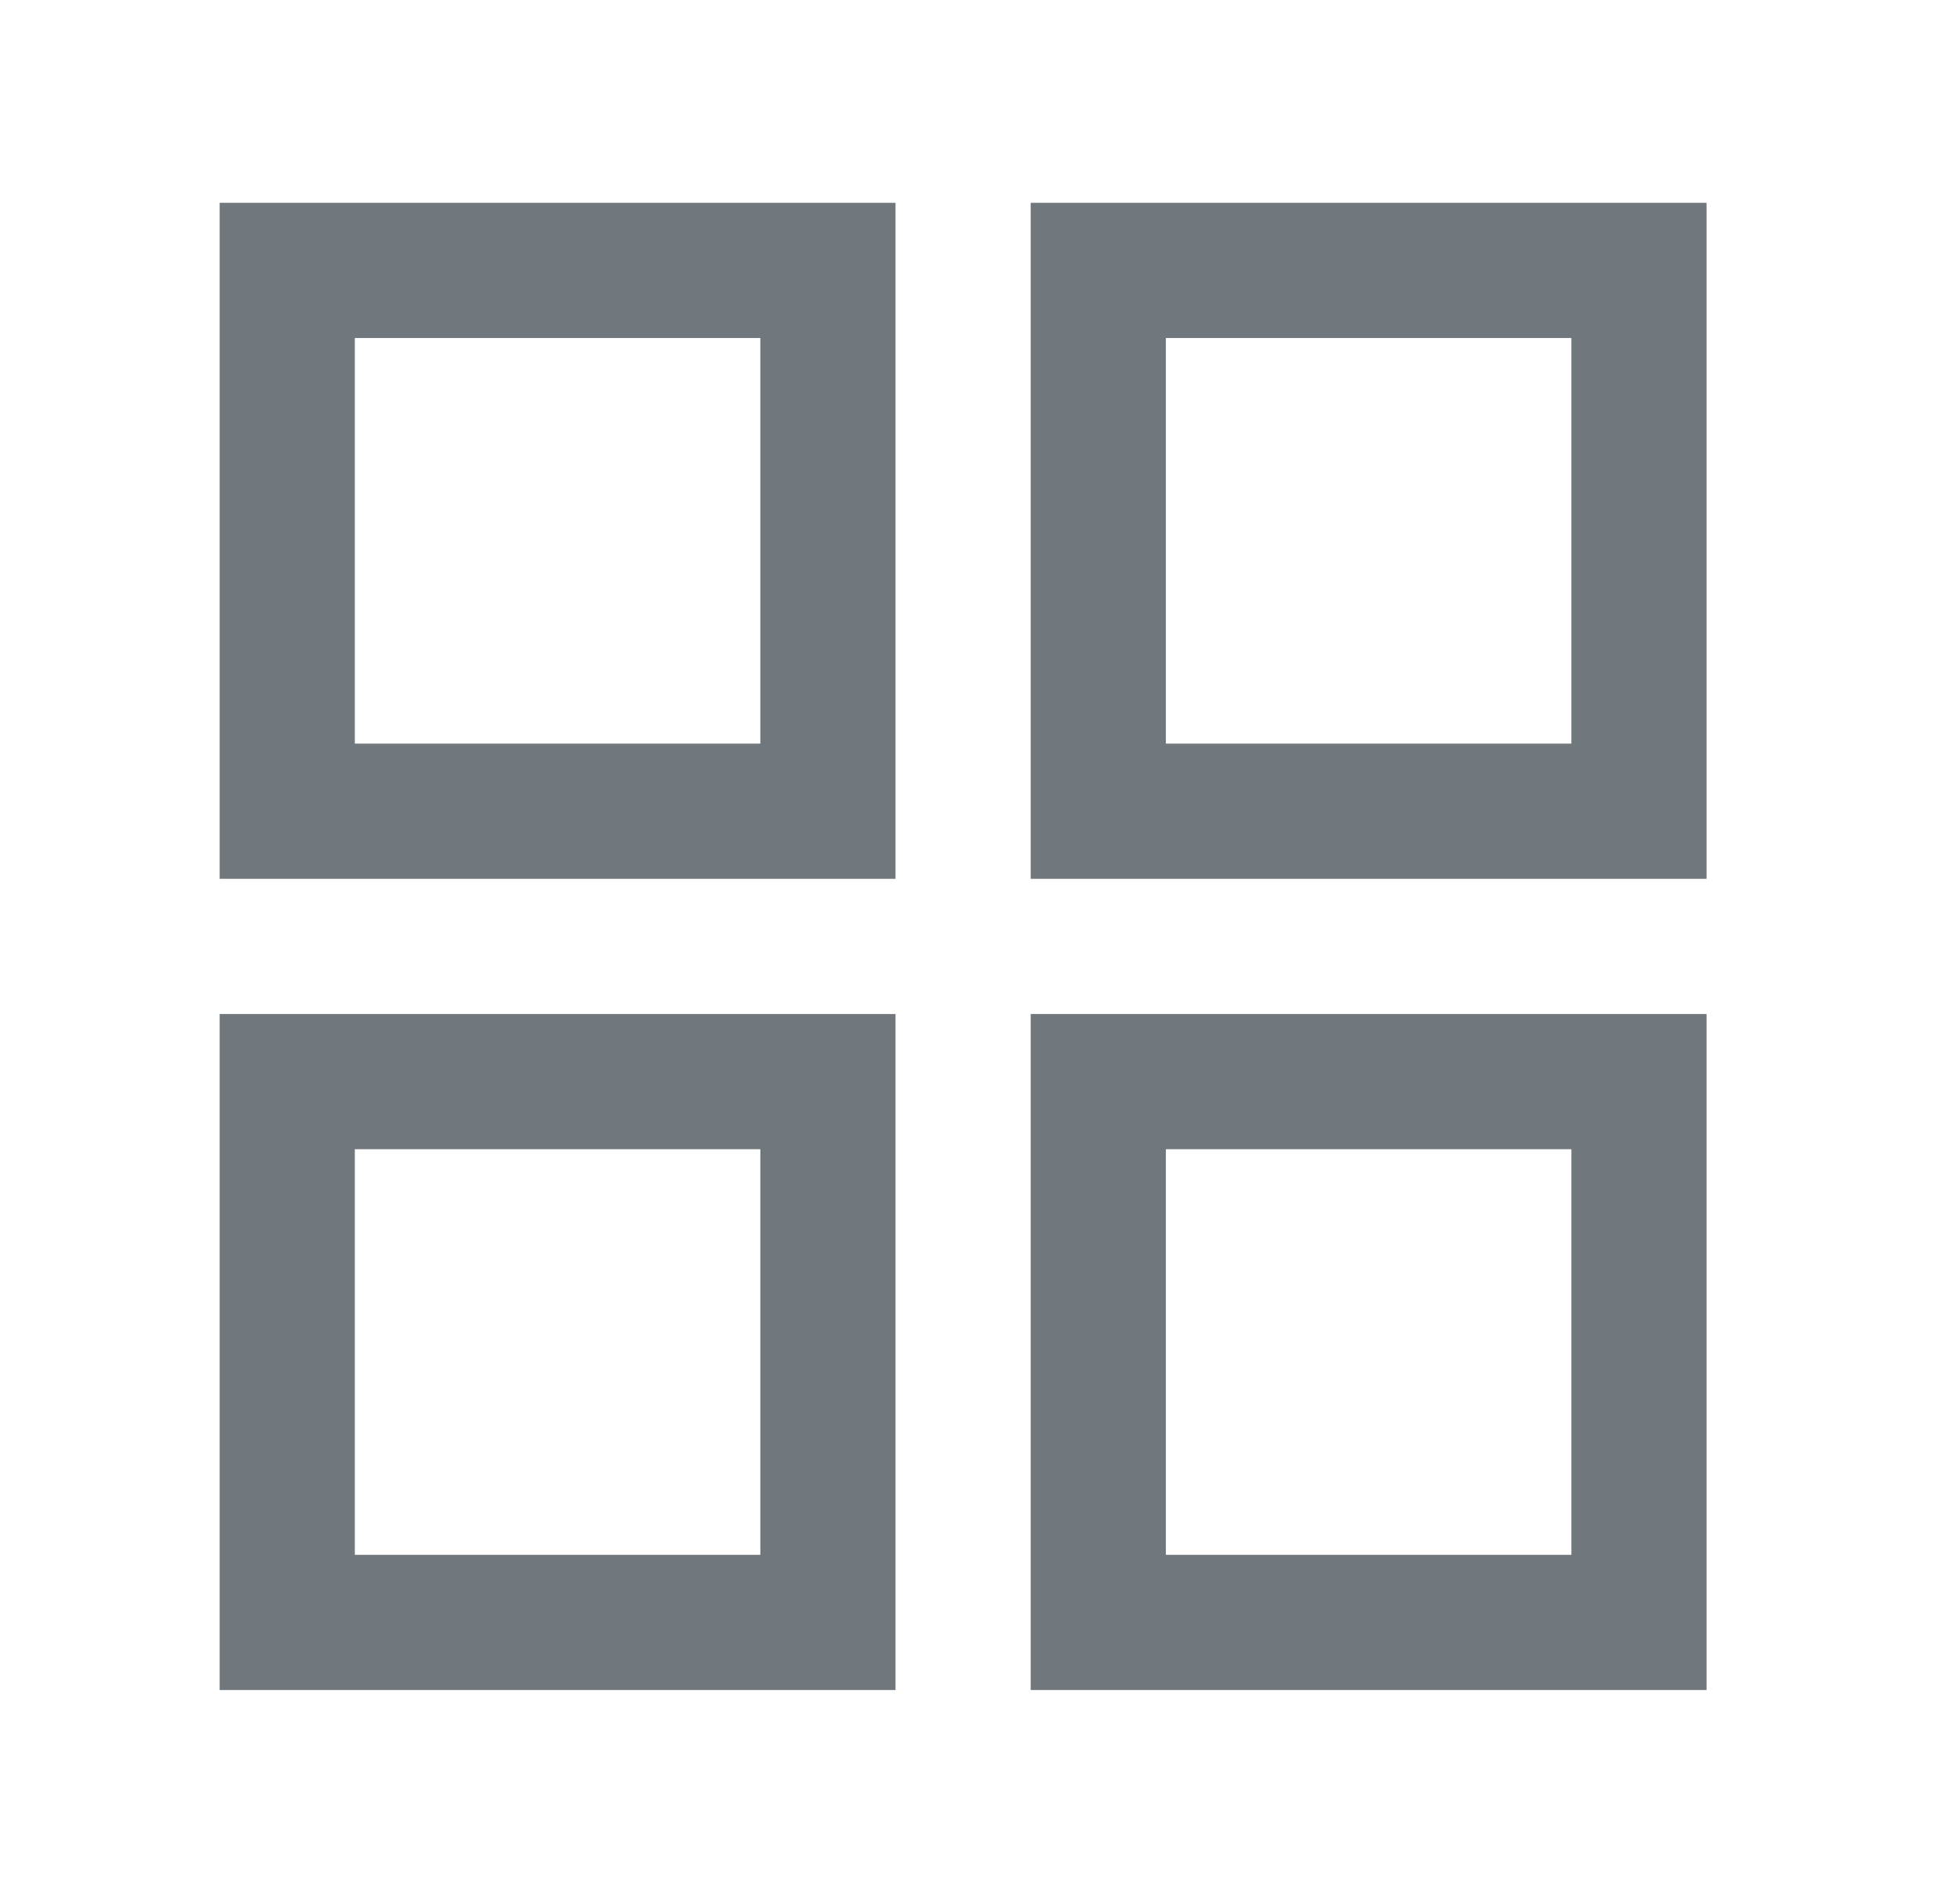 <svg width="29" height="28" viewBox="0 0 29 28" fill="none" xmlns="http://www.w3.org/2000/svg">
<path d="M4.25 12V4H12.25V12H4.25Z" stroke="#71787D" stroke-width="2"/>
<path d="M4.25 24V16H12.25V24H4.25Z" stroke="#71787D" stroke-width="2"/>
<path d="M16.25 12V4H24.25V12H16.25Z" stroke="#71787D" stroke-width="2"/>
<path d="M16.25 24V16H24.25V24H16.25Z" stroke="#71787D" stroke-width="2"/>
</svg>
